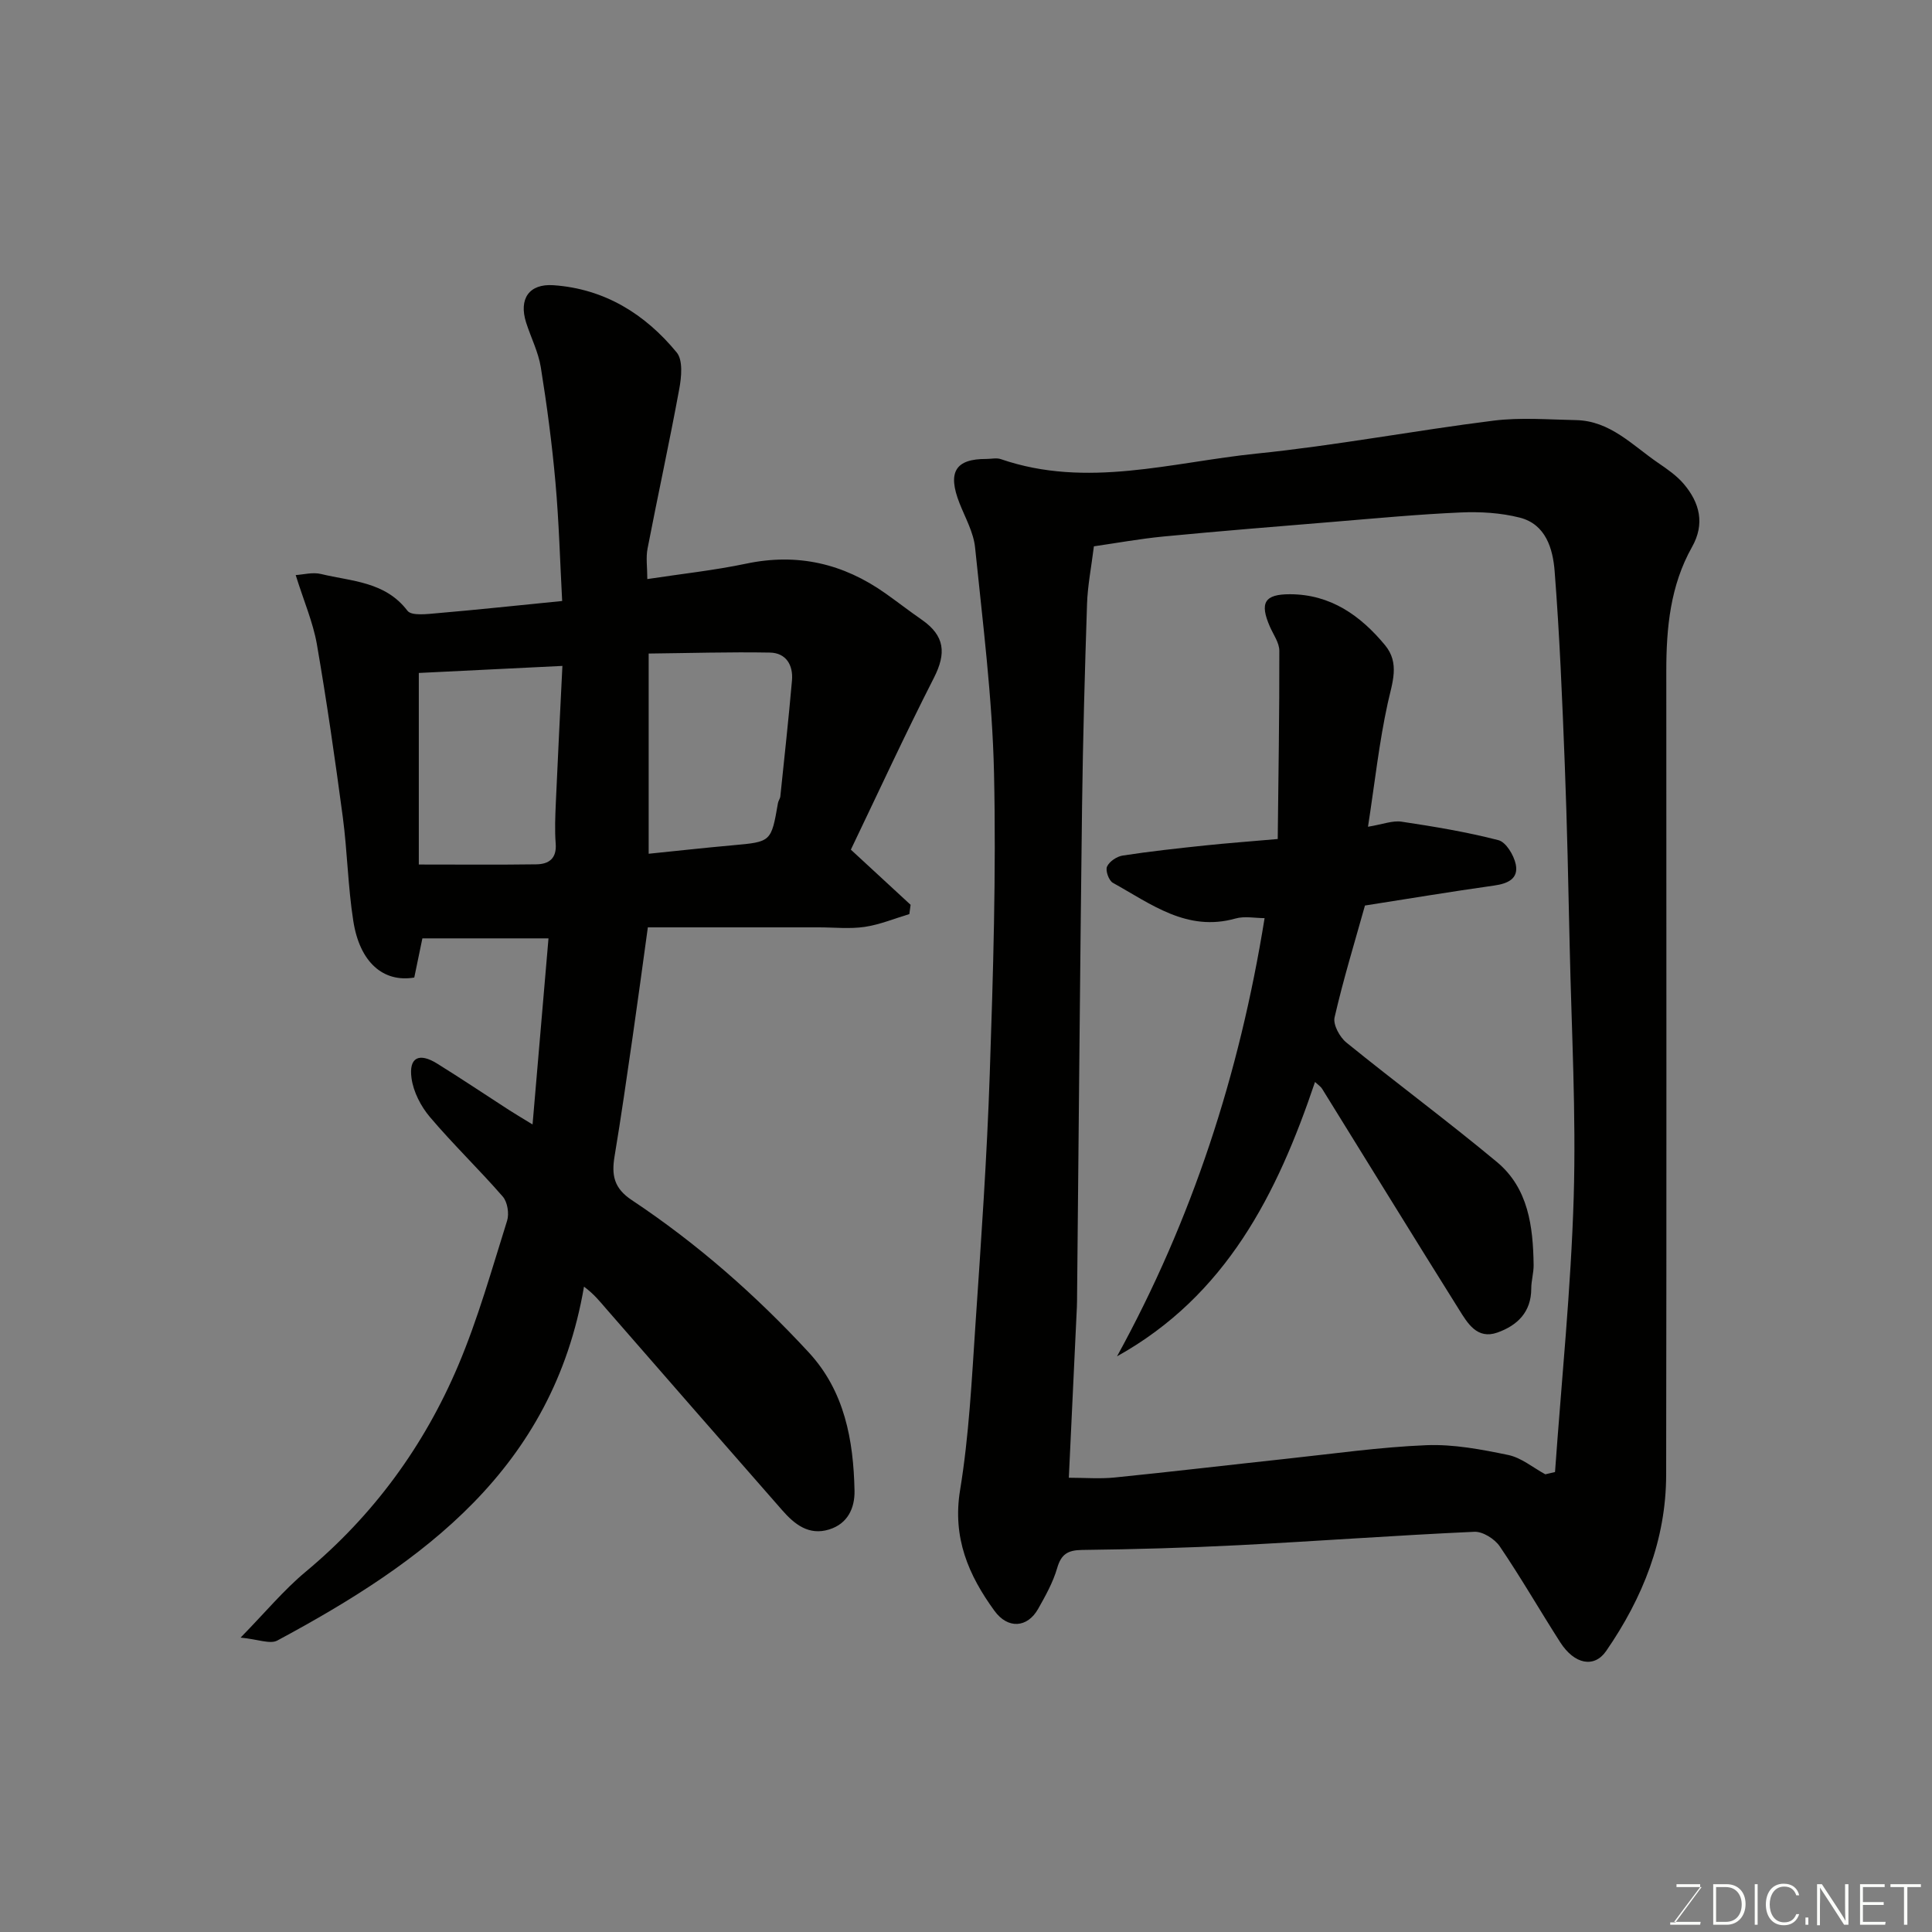 <svg enable-background="new 0 0 400 400" viewBox="0 0 400 400" xmlns="http://www.w3.org/2000/svg"><rect x="0" y="0" width="400" height="400" fill="#808080" stroke="none"/><path d="m204.23 95.02c1 0 2.09-.27 2.99.04 17.79 6.13 35.38.64 52.95-1.15 16.41-1.67 32.67-4.77 49.05-6.82 5.6-.7 11.36-.22 17.05-.11 7.09.13 11.71 5.22 17.02 8.85 1.89 1.29 3.85 2.64 5.31 4.36 3.31 3.89 4.42 8.26 1.72 13.05-4.5 7.99-5.33 16.73-5.33 25.66.01 55.48.06 110.96-.03 166.44-.02 13.47-4.85 25.51-12.42 36.48-2.46 3.57-6.56 2.8-9.51-1.8-4.22-6.59-8.13-13.39-12.52-19.86-1.05-1.54-3.52-3.1-5.26-3.02-16.31.74-32.6 1.95-48.91 2.78-10.75.55-21.53.85-32.29.98-2.96.04-4.34.85-5.18 3.77-.85 2.94-2.41 5.72-3.93 8.42-2.23 3.96-6.28 4.23-9.05.41-5.39-7.4-8.72-15.15-7.12-24.96 1.86-11.32 2.42-22.88 3.19-34.35 1.17-17.29 2.38-34.58 2.96-51.89.7-20.75 1.34-41.53.88-62.28-.35-15.58-2.34-31.13-3.92-46.67-.32-3.13-2.03-6.14-3.22-9.16-2.53-6.42-.88-9.2 5.57-9.17zm115.71 210.22c.67-.16 1.34-.32 2.01-.47 1.35-18.98 3.3-37.94 3.87-56.94.51-17.23-.45-34.51-.83-51.76-.28-12.59-.53-25.19-1.02-37.78-.52-13.36-1.06-26.72-2.1-40.04-.36-4.61-1.81-9.7-7.21-11.08-3.93-1-8.17-1.25-12.25-1.07-8.71.38-17.4 1.2-26.09 1.92-11.8.97-23.59 1.92-35.37 3.05-4.96.48-9.89 1.38-14.47 2.04-.55 4.43-1.3 8.17-1.42 11.92-.46 13.92-.85 27.85-1.03 41.77-.42 33.74-.69 67.49-1.03 101.23-.01.83 0 1.67-.04 2.5-.56 11.96-1.13 23.93-1.67 35.42 3.31 0 6.43.26 9.49-.05 11.9-1.2 23.79-2.61 35.68-3.89 9.62-1.03 19.24-2.41 28.89-2.8 5.62-.22 11.37.88 16.92 2.03 2.72.57 5.13 2.62 7.67 4z" fill="#010100"/><path d="m61.22 119.06c1.57-.09 3.52-.64 5.24-.22 6.33 1.54 13.28 1.53 17.9 7.61.85 1.11 4.11.68 6.21.5 8.32-.71 16.63-1.61 25.82-2.52-.44-8.15-.66-16.38-1.39-24.57-.71-7.97-1.76-15.91-3.03-23.81-.51-3.17-2.05-6.16-3.04-9.26-1.56-4.91.6-8.08 5.64-7.74 10.58.73 18.99 5.96 25.54 13.93 1.32 1.61.98 5.11.52 7.57-2.03 11.04-4.43 22-6.56 33.02-.37 1.9-.05 3.94-.05 6.32 7.08-1.08 13.84-1.8 20.46-3.19 10.62-2.24 20.11-.03 28.84 6.15 2.53 1.79 4.99 3.7 7.54 5.47 4.76 3.32 5.1 6.91 2.49 12.03-6.05 11.86-11.62 23.96-17.19 35.56 4.34 4 8.36 7.71 12.37 11.42-.09.64-.17 1.28-.26 1.92-3.07.92-6.09 2.18-9.23 2.65-3.1.46-6.32.1-9.48.1-11.59 0-23.18 0-35.43 0-1.14 8.27-2.11 15.48-3.15 22.68-1.2 8.25-2.37 16.5-3.74 24.71-.64 3.87-.18 6.6 3.58 9.09 13.5 8.97 25.65 19.64 36.64 31.54 7.42 8.04 9.24 18.15 9.46 28.61.07 3.61-1.41 6.84-5.25 8.03-4.22 1.31-7.18-1.08-9.72-3.98-12.17-13.86-24.29-27.77-36.41-41.67-1.3-1.49-2.51-3.06-4.63-4.62-6.46 37.69-33.26 57.03-63.49 73.26-1.5.81-4.01-.26-7.61-.6 5.13-5.24 8.94-9.86 13.47-13.63 14.03-11.68 24.5-26.02 31.57-42.67 4.11-9.7 6.97-19.94 10.14-30.01.46-1.46.08-3.86-.88-4.98-4.88-5.62-10.28-10.8-15.09-16.48-1.88-2.21-3.43-5.22-3.82-8.05-.59-4.3 1.55-5.36 5.3-3.03 4.99 3.1 9.87 6.37 14.8 9.56 1.22.79 2.47 1.52 4.96 3.05 1.14-13.32 2.21-25.77 3.3-38.53-8.69 0-17.37 0-26.11 0-.57 2.76-1.13 5.45-1.68 8.11-6.4 1.07-11.28-3.12-12.62-11.69-1.12-7.12-1.23-14.4-2.18-21.55-1.6-11.98-3.32-23.95-5.38-35.86-.81-4.51-2.69-8.85-4.37-14.23zm25.49 59.93c8.81 0 16.57.07 24.32-.04 2.61-.03 4.26-1.2 4.02-4.3-.22-2.81-.09-5.66.03-8.49.4-9.21.88-18.42 1.36-28.29-10.72.53-20.51 1.01-29.73 1.46zm47.59-43.68v41.45c5.98-.61 11.66-1.24 17.36-1.75 8.01-.72 8.01-.68 9.41-8.75.08-.47.44-.91.49-1.38.83-7.99 1.71-15.98 2.41-23.99.28-3.21-1.24-5.73-4.59-5.78-8.35-.15-16.71.11-25.08.2z" fill="#010100"/><path d="m272.26 224.01c-7.82 23.21-18.41 44.24-40.99 56.8 15.54-28.29 25.34-58.35 30.55-90.72-1.97 0-4.14-.46-6.03.08-10.05 2.83-17.51-3.04-25.38-7.39-.84-.46-1.58-2.55-1.21-3.36.48-1.07 2.04-2.11 3.26-2.29 5.66-.87 11.37-1.49 17.07-2.09 4.58-.48 9.17-.82 15.01-1.33.14-12.92.36-25.94.33-38.97 0-1.66-1.22-3.33-1.94-4.97-2.18-4.98-1.13-6.75 4.15-6.74 8.42.02 14.59 4.41 19.68 10.55 3.09 3.74 1.49 7.75.56 11.99-1.78 8.1-2.67 16.39-4.09 25.6 3.04-.5 5.08-1.33 6.95-1.05 6.73 1.01 13.48 2.13 20.06 3.83 1.57.41 3.18 3.1 3.58 4.99.62 3-1.65 4-4.45 4.4-8.89 1.25-17.75 2.73-26.77 4.14-2.11 7.54-4.48 15.28-6.29 23.16-.35 1.51 1.07 4.1 2.46 5.22 10.29 8.35 20.96 16.24 31.15 24.72 6.52 5.43 7.49 13.36 7.6 21.32.02 1.63-.49 3.26-.49 4.89 0 4.88-2.9 7.64-7.01 9.1-4.21 1.49-6.19-1.95-7.95-4.77-9.52-15.19-18.9-30.47-28.34-45.7-.25-.42-.7-.7-1.47-1.41z" fill="#010100"/><g fill="#fbfcfa"><path d="m346.9 398 5.4-7.3h-5.2v-.6h4.9v.6l-5.4 7.2h5.5l-.1.6h-6.2v-.5z"/><path d="m354.7 390.1h2.8c2.3 0 3.9 1.6 3.9 4.1s-1.6 4.3-3.9 4.3h-2.8zm.6 7.8h2c2.2 0 3.3-1.6 3.3-3.6 0-1.8-1-3.6-3.3-3.6h-2z"/><path d="m363.9 390.1v8.4h-.6v-8.4z"/><path d="m372.5 396.3c-.4 1.3-1.4 2.3-3.2 2.3-2.4 0-3.7-1.9-3.7-4.3 0-2.3 1.2-4.3 3.7-4.3 1.8 0 2.9 1 3.2 2.4h-.6c-.4-1.1-1.1-1.8-2.5-1.8-2.1 0-3 1.9-3 3.7s.9 3.7 3 3.7c1.4 0 2.1-.7 2.5-1.7z"/><path d="m373.8 398.5v-1.5h.6v1.5z"/><path d="m376.2 398.5v-8.4h1c1.3 2 4.4 6.6 4.9 7.6-.1-1.2-.1-2.4-.1-3.8v-3.8h.7v8.4h-.9c-1.2-1.9-4.4-6.8-5-7.7.1 1.1 0 2.3 0 3.9v3.9h-.6z"/><path d="m390 394.4h-4.3v3.5h4.7l-.1.6h-5.2v-8.4h5.1v.6h-4.5v3.1h4.3z"/><path d="m394.2 390.7h-2.8v-.6h6.3v.6h-2.8v7.8h-.7z"/></g></svg>